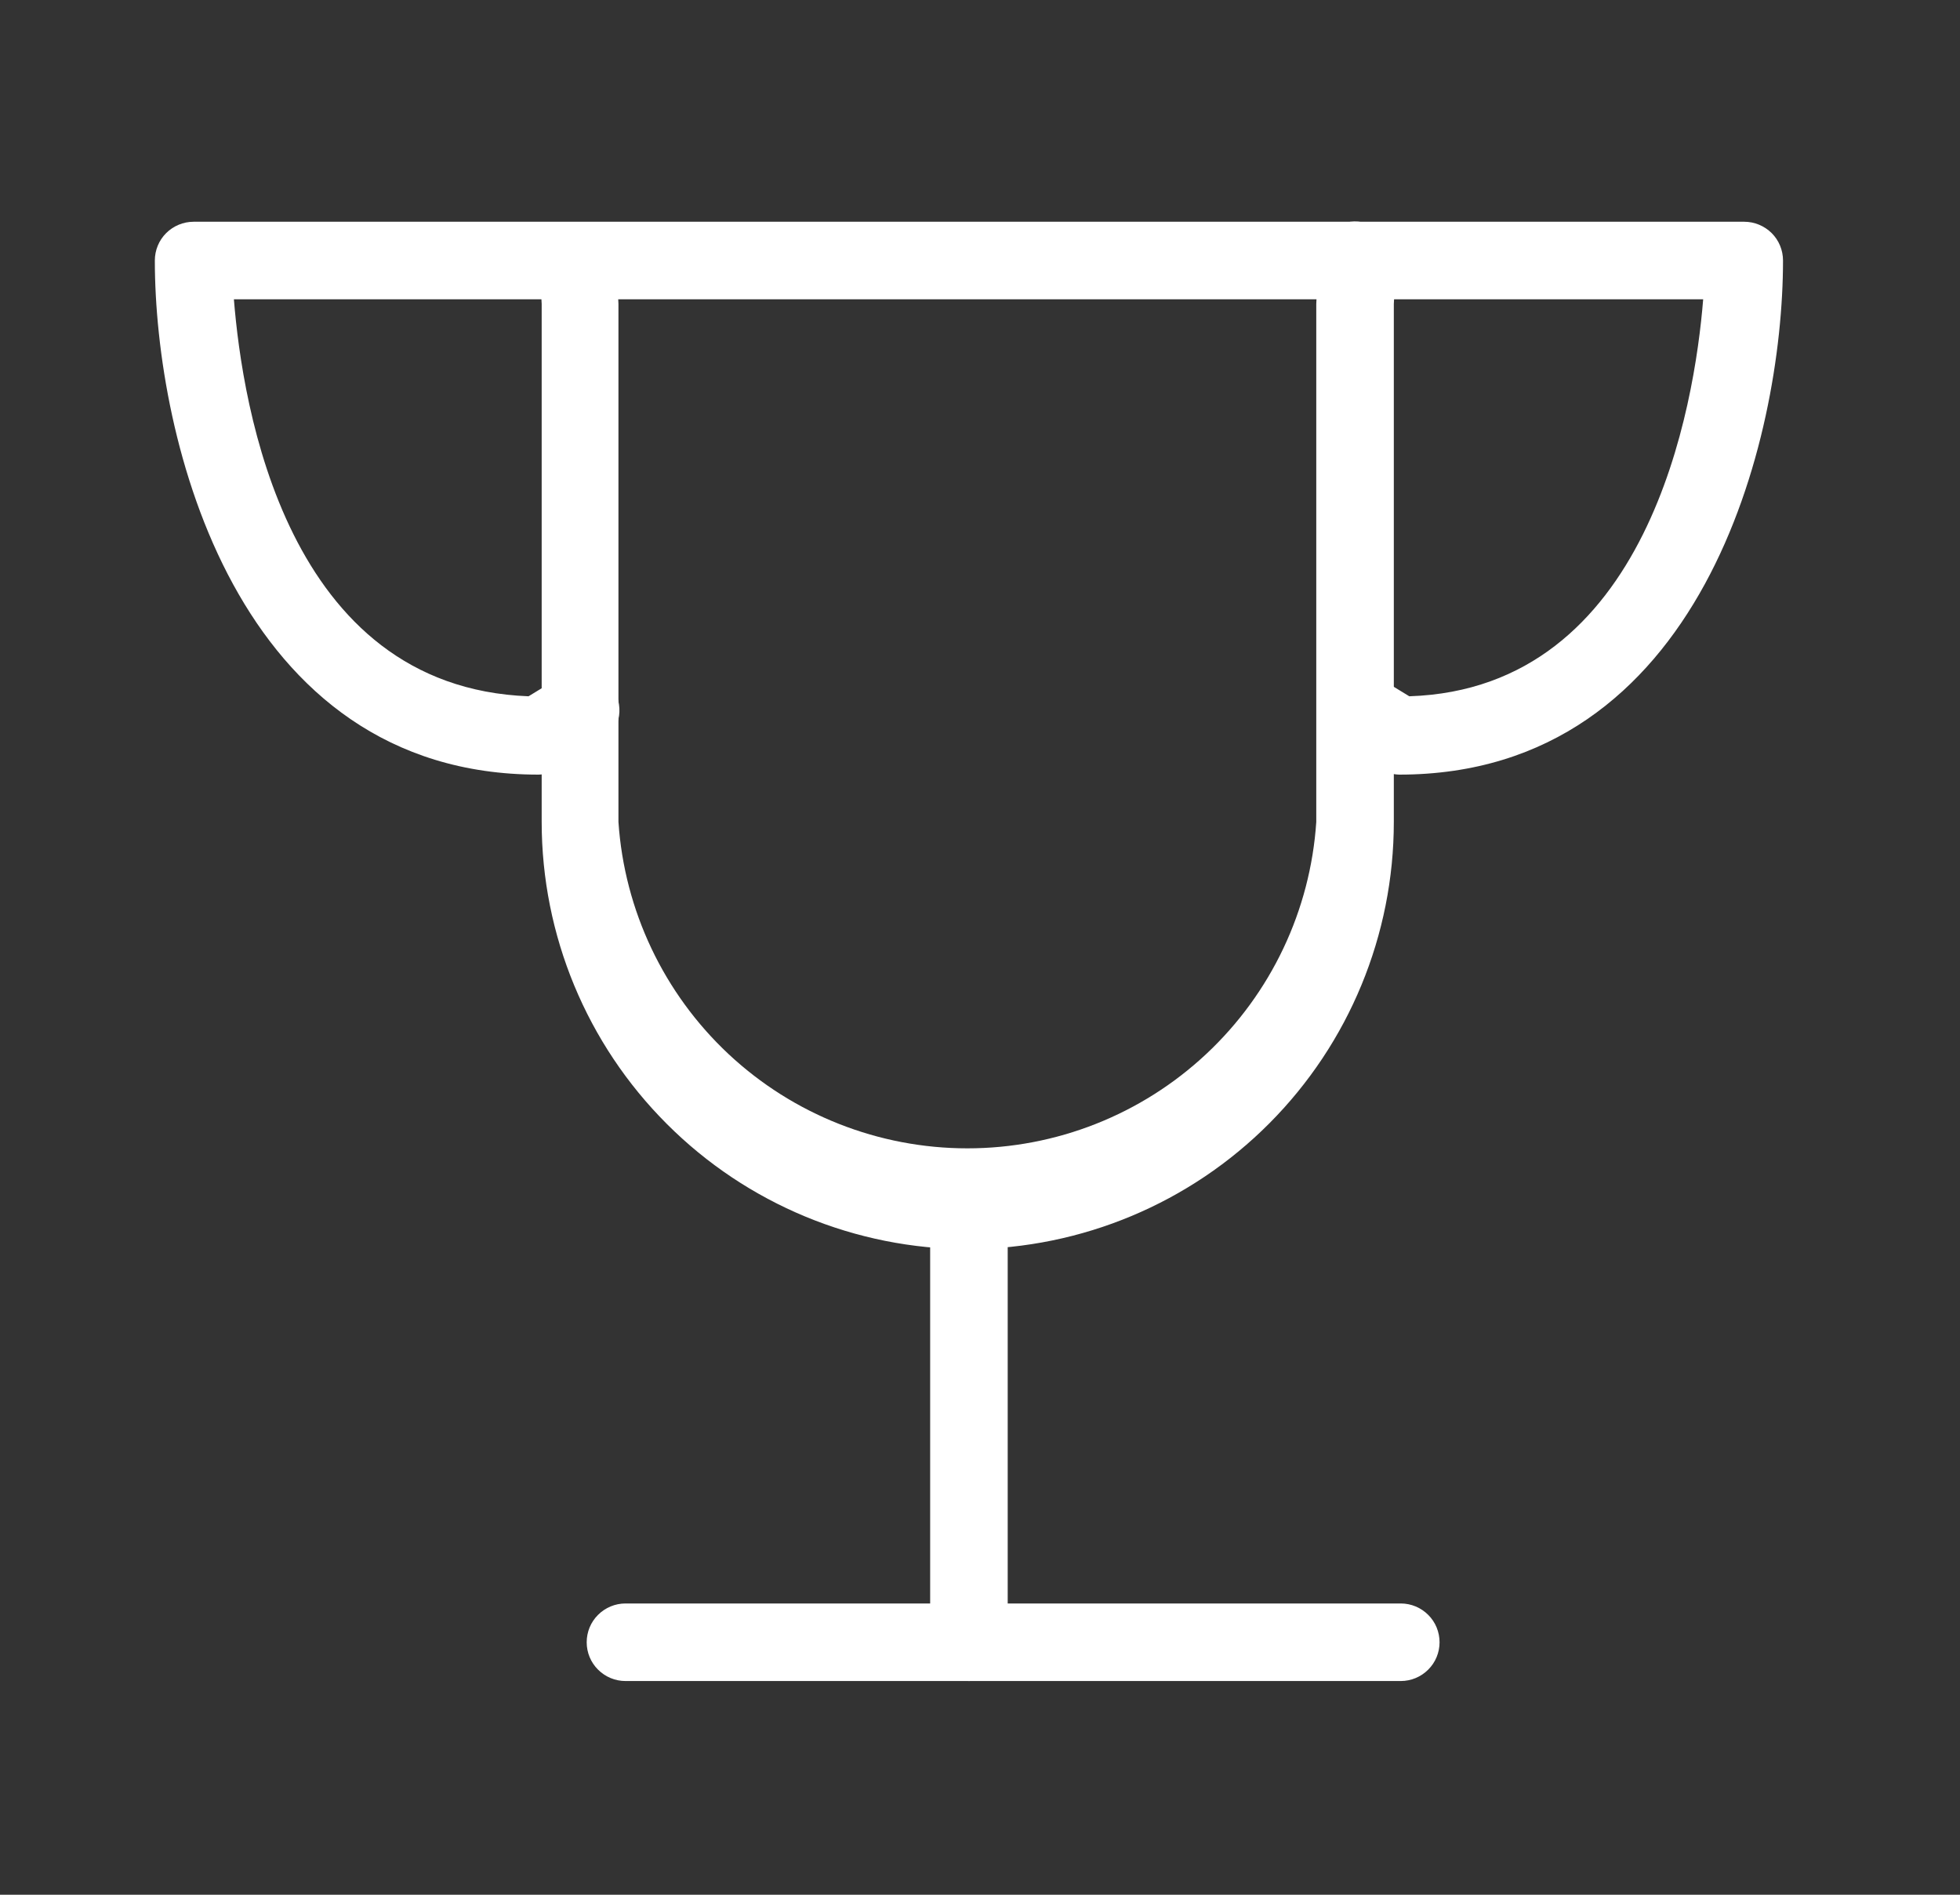 <svg width="30" height="29" viewBox="0 0 30 29" fill="none" xmlns="http://www.w3.org/2000/svg">
<rect x="0" y="0" width="30" height="29" fill="#333333" stroke="none"/>
<path d="M14.831 19.119C13.096 19.119 11.433 18.43 10.207 17.203C8.98 15.977 8.291 14.314 8.291 12.58V4.652C8.273 4.407 8.273 4.161 8.291 3.916C8.3 3.84 8.324 3.766 8.362 3.698C8.4 3.631 8.45 3.572 8.511 3.525C8.572 3.477 8.641 3.442 8.716 3.422C8.79 3.401 8.868 3.396 8.944 3.406C9.1 3.424 9.242 3.503 9.34 3.625C9.437 3.747 9.483 3.903 9.466 4.059C9.454 4.256 9.454 4.455 9.466 4.652V12.58C9.557 13.934 10.159 15.204 11.15 16.132C12.142 17.06 13.449 17.576 14.807 17.576C16.165 17.576 17.472 17.06 18.463 16.132C19.455 15.204 20.057 13.934 20.147 12.58V4.652C20.159 4.455 20.159 4.256 20.147 4.059C20.128 3.901 20.173 3.743 20.271 3.618C20.369 3.494 20.512 3.413 20.669 3.394C20.827 3.375 20.985 3.42 21.11 3.518C21.234 3.616 21.315 3.759 21.334 3.916C21.352 4.161 21.352 4.407 21.334 4.652V12.58C21.334 14.308 20.65 15.966 19.431 17.191C18.213 18.416 16.558 19.109 14.831 19.119Z" fill="white"/>
<path d="M21.417 11.856C21.307 11.853 21.201 11.82 21.108 11.761L20.468 11.381C20.332 11.299 20.235 11.167 20.197 11.013C20.159 10.86 20.184 10.697 20.266 10.562C20.348 10.427 20.48 10.329 20.633 10.292C20.787 10.254 20.949 10.278 21.085 10.36L21.571 10.657C25.238 10.538 25.939 6.195 26.069 4.581H3.58C3.711 6.207 4.375 10.515 8.09 10.657L8.576 10.36C8.643 10.32 8.718 10.293 8.795 10.281C8.872 10.269 8.951 10.273 9.027 10.292C9.104 10.31 9.175 10.344 9.238 10.39C9.301 10.437 9.355 10.495 9.395 10.562C9.436 10.629 9.463 10.703 9.474 10.781C9.486 10.858 9.483 10.937 9.464 11.013C9.445 11.089 9.412 11.161 9.365 11.224C9.319 11.287 9.26 11.34 9.193 11.381L8.553 11.761C8.46 11.82 8.354 11.853 8.244 11.856C3.604 11.856 2.37 6.705 2.37 3.987C2.37 3.83 2.432 3.679 2.543 3.568C2.655 3.457 2.806 3.394 2.963 3.394H26.698C26.855 3.394 27.006 3.457 27.118 3.568C27.229 3.679 27.291 3.83 27.291 3.987C27.291 6.705 26.057 11.856 21.417 11.856Z" fill="white"/>
<path d="M14.831 25.729C14.673 25.729 14.522 25.666 14.411 25.555C14.3 25.444 14.237 25.293 14.237 25.136V18.525C14.237 18.368 14.3 18.217 14.411 18.106C14.522 17.994 14.673 17.932 14.831 17.932C14.988 17.932 15.139 17.994 15.25 18.106C15.361 18.217 15.424 18.368 15.424 18.525V25.136C15.424 25.293 15.361 25.444 15.25 25.555C15.139 25.666 14.988 25.729 14.831 25.729Z" fill="white"/>
<path d="M21.441 25.729H9.573C9.416 25.729 9.265 25.666 9.154 25.555C9.042 25.444 8.98 25.293 8.98 25.136C8.98 24.978 9.042 24.827 9.154 24.716C9.265 24.605 9.416 24.542 9.573 24.542H21.441C21.598 24.542 21.749 24.605 21.86 24.716C21.972 24.827 22.034 24.978 22.034 25.136C22.034 25.293 21.972 25.444 21.86 25.555C21.749 25.666 21.598 25.729 21.441 25.729Z" fill="white"/>
</svg>
